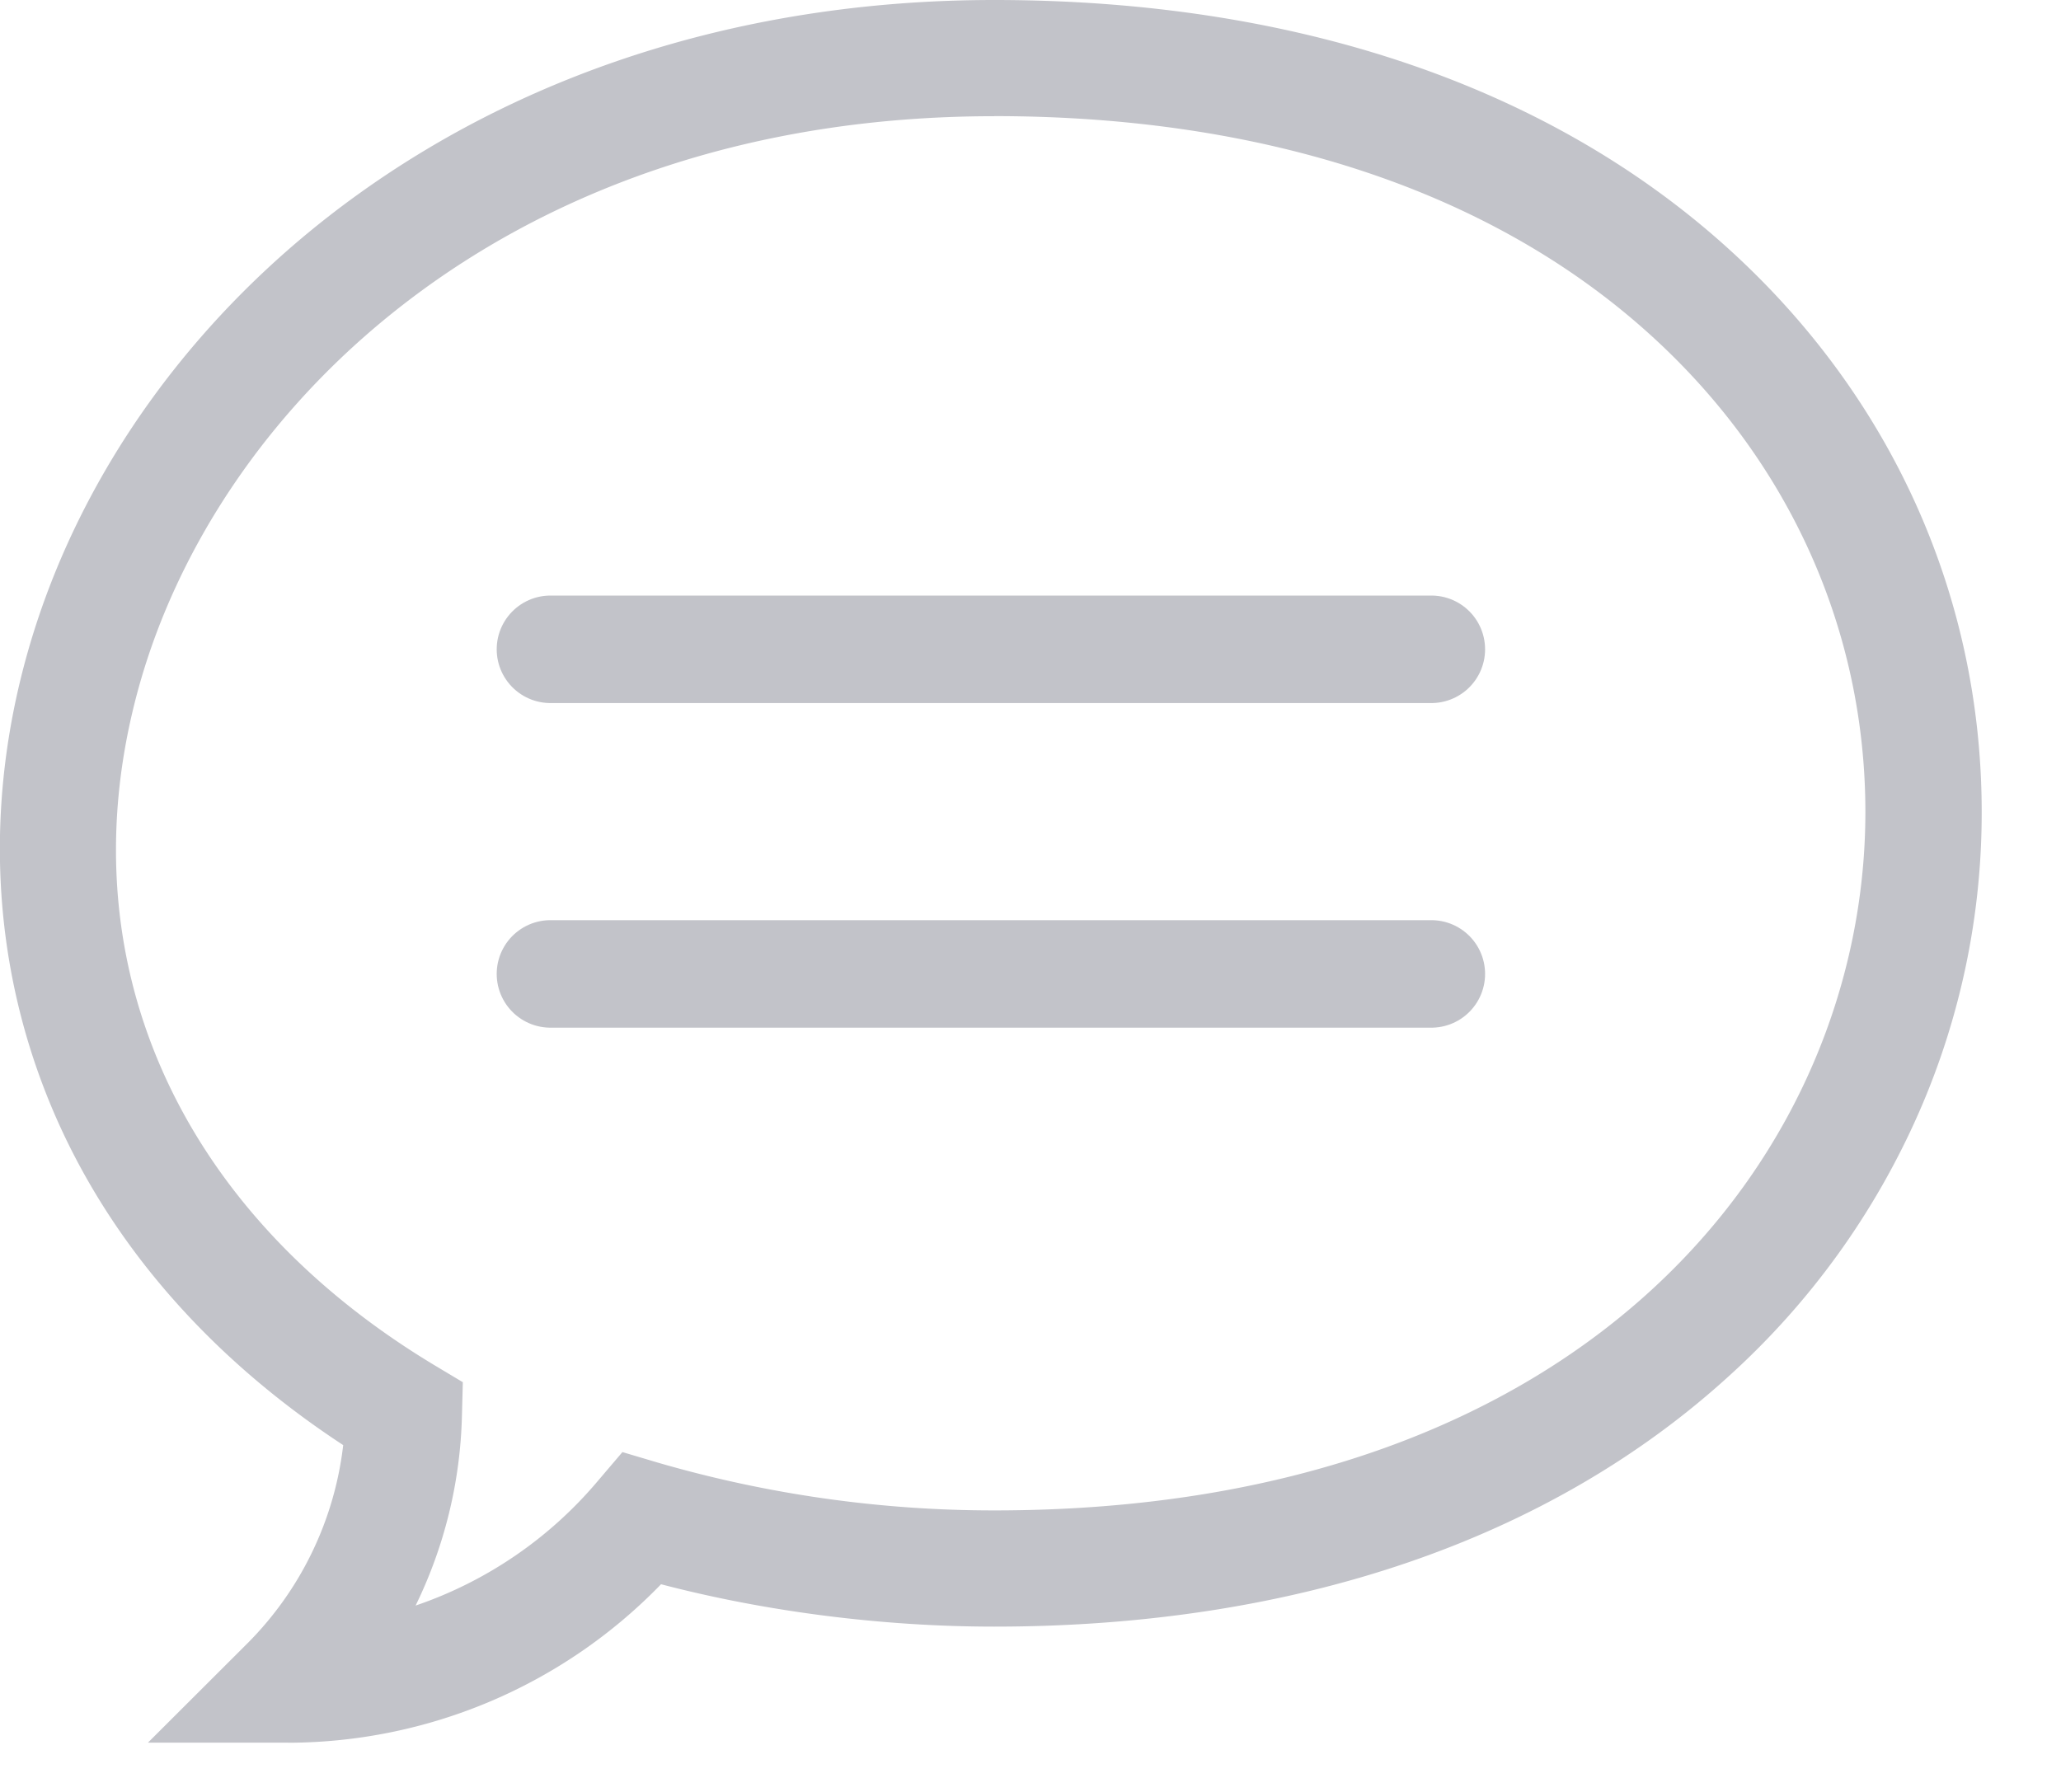 <svg width='23' height='20' viewBox='0 0 23 20' xmlns='http://www.w3.org/2000/svg'>
  <g fill='none' fill-rule='evenodd'>
    <path
      d='M3.22 19.45H1.651l1.108-1.106a3.744 3.744 0 0 0 1.071-2.215c-1.56-1.022-2.7-2.367-3.31-3.909-.61-1.54-.686-3.237-.221-4.905.558-2.001 1.866-3.826 3.684-5.137C5.959.753 8.418 0 11.094 0c3.373 0 6.215.968 8.22 2.799 1.807 1.649 2.801 3.874 2.801 6.264a8.331 8.331 0 0 1-.703 3.359 8.641 8.641 0 0 1-2.103 2.923c-2.008 1.838-4.848 2.81-8.214 2.81-1.25 0-2.554-.168-3.718-.473a5.81 5.81 0 0 1-4.158 1.769zm7.875-18.153c-5.368 0-8.661 3.197-9.544 6.366-.835 2.995.395 5.824 3.29 7.57l.324.194-.01.377a5.101 5.101 0 0 1-.517 2.116 4.598 4.598 0 0 0 2.033-1.39l.275-.323.407.121a13.44 13.44 0 0 0 3.742.53c6.68 0 9.722-4.04 9.722-7.795 0-2.022-.845-3.907-2.379-5.307-1.761-1.609-4.3-2.46-7.343-2.46z'
      fill='#C2C3C9' fill-rule='nonzero' />
    <g stroke-linecap='round' stroke-linejoin='round' stroke='#C2C3C9' stroke-width='1.2'>
      <path d='M6.143 7.247h9.83M6.143 10.87h9.83' />
    </g>
  </g>
</svg>
